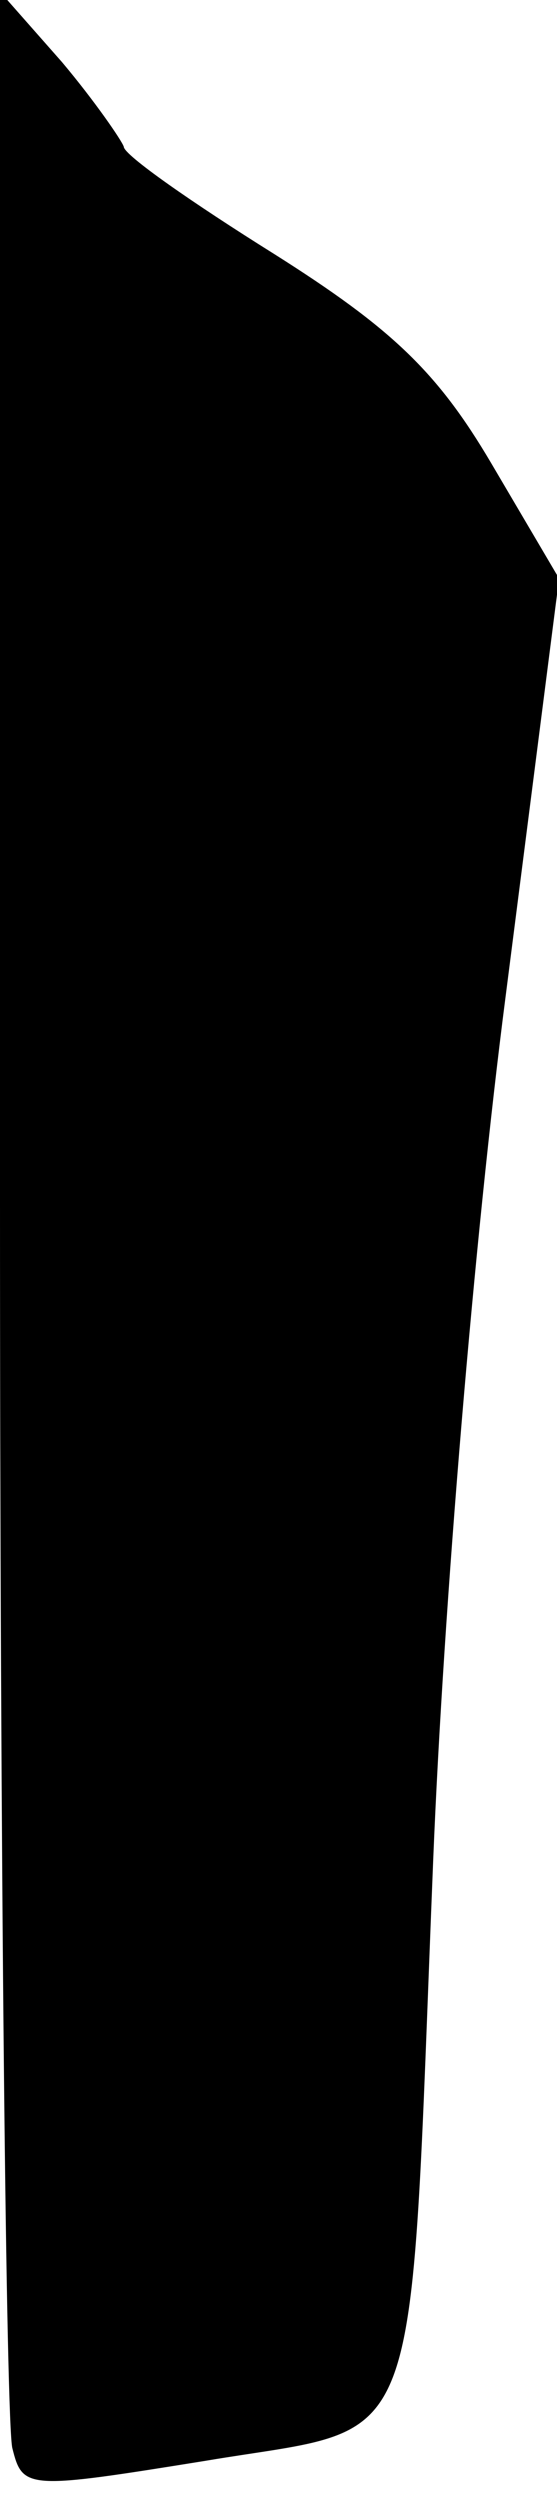 <?xml version="1.0" standalone="no"?>
<!DOCTYPE svg PUBLIC "-//W3C//DTD SVG 20010904//EN"
 "http://www.w3.org/TR/2001/REC-SVG-20010904/DTD/svg10.dtd">
<svg version="1.0" xmlns="http://www.w3.org/2000/svg"
 width="27pt" height="121pt" viewBox="0 0 27 121"
 preserveAspectRatio="xMidYMid meet">
<g transform="translate(0,121) scale(0.1,-0.1)"
fill="#000000" stroke="none">
<path fill="#000000" stroke="none" d="M0 630 c0 -322 3 -594 6 -605 5 -20 7
-20 94 -6 107 18 98 -6 110 291 5 123 20 301 35 417 l26 203 -33 56 c-26 44
-48 65 -105 101 -40 25 -73 48 -73 52 -1 3 -14 22 -30 41 l-30 34 0 -584z"/>
</g>
</svg>
